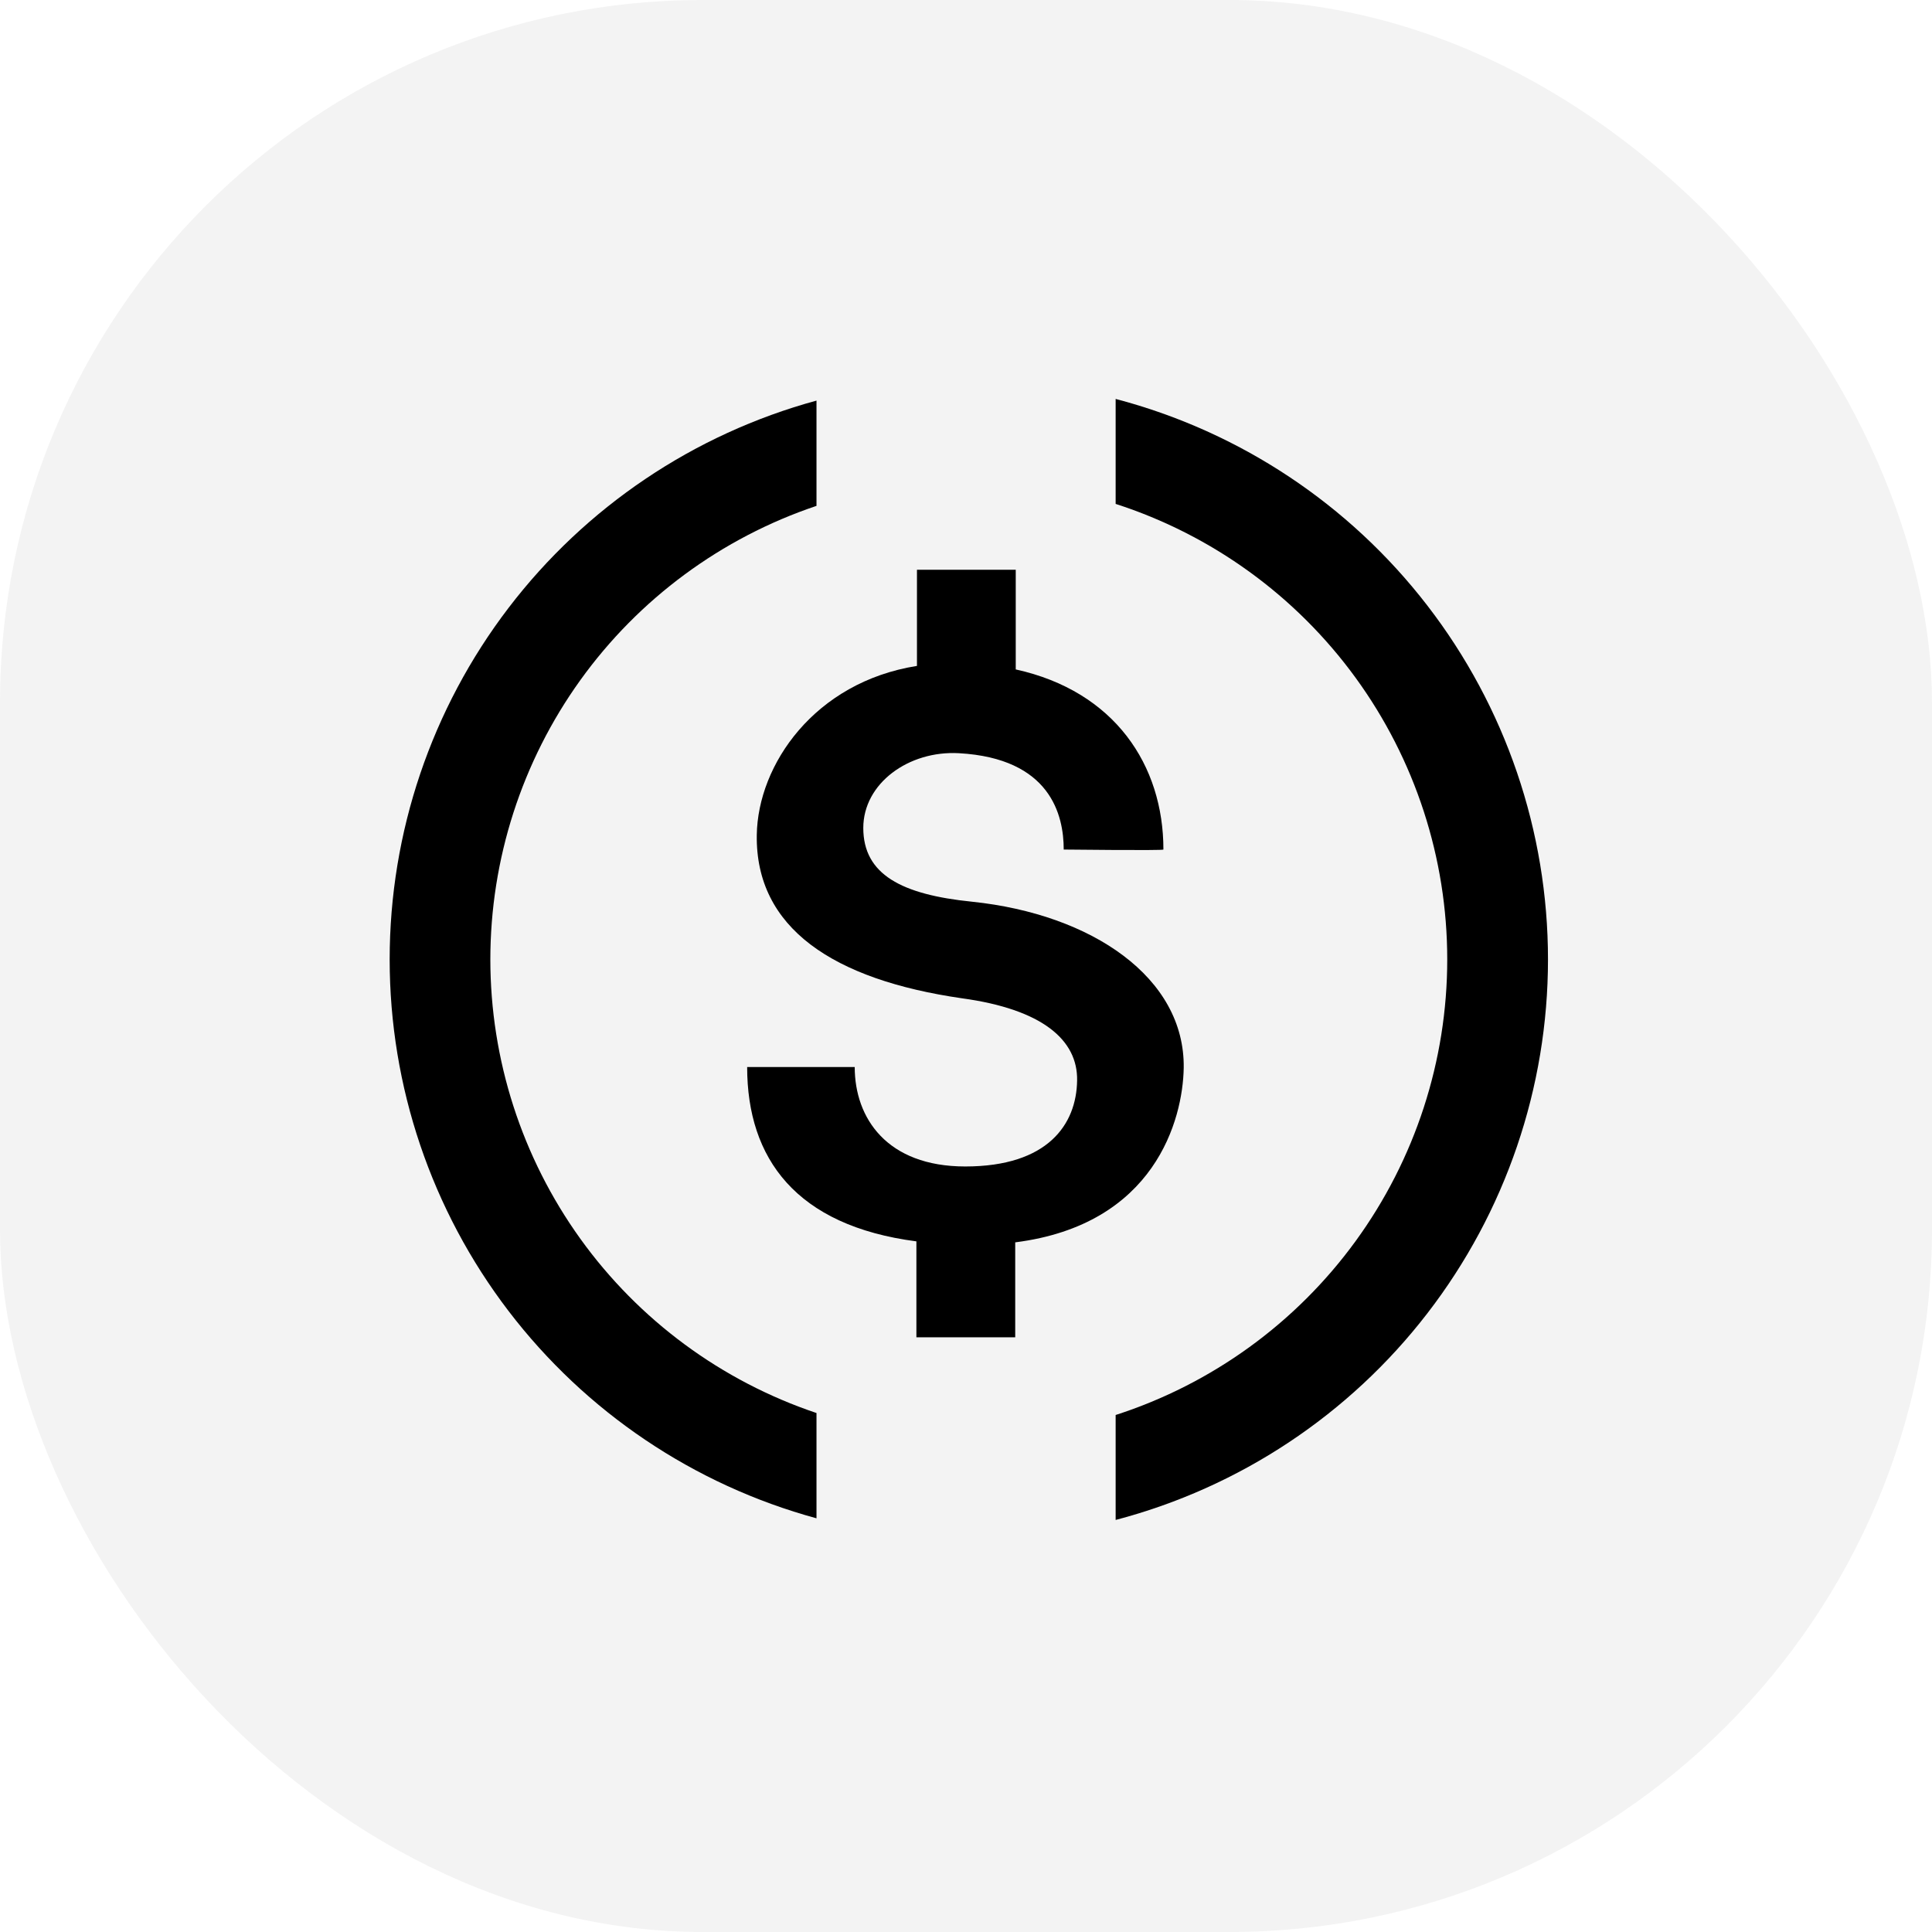 <svg width="55" height="55" viewBox="0 0 55 55" fill="none" xmlns="http://www.w3.org/2000/svg">
<rect width="55" height="55" rx="20" fill="#D9D9D9" fill-opacity="0.32"/>
<path d="M33.698 30.401C33.735 27.832 31.088 26.026 27.673 25.67C25.666 25.467 24.576 24.895 24.576 23.57C24.576 22.304 25.863 21.363 27.298 21.442C29.904 21.588 30.282 23.201 30.282 24.185C30.282 24.185 33.12 24.217 33.12 24.185C33.12 21.788 31.738 19.679 28.916 19.057V16.22H26.104V18.957C23.188 19.42 21.573 21.77 21.544 23.77C21.504 26.417 23.716 27.889 27.388 28.42C29.669 28.732 30.685 29.604 30.663 30.76C30.645 32.01 29.829 33.207 27.479 33.207C25.248 33.207 24.332 31.829 24.332 30.376H21.27C21.27 32.982 22.663 34.895 26.088 35.339V38.07H28.901V35.367C32.876 34.864 33.673 31.876 33.698 30.401Z" fill="black"/>
<path d="M13.959 27.313C13.96 24.46 14.856 21.678 16.521 19.362C18.187 17.045 20.539 15.31 23.244 14.401V11.404C19.754 12.356 16.674 14.429 14.478 17.304C12.282 20.179 11.093 23.696 11.093 27.313C11.093 30.931 12.282 34.448 14.478 37.323C16.674 40.198 19.754 42.271 23.244 43.223V40.226C20.539 39.317 18.187 37.582 16.521 35.265C14.856 32.949 13.96 30.167 13.959 27.313Z" fill="black"/>
<path d="M31.76 11.357V14.345C34.502 15.23 36.894 16.963 38.59 19.293C40.286 21.623 41.2 24.431 41.2 27.313C41.2 30.196 40.286 33.004 38.59 35.334C36.894 37.664 34.502 39.397 31.76 40.282V43.27C35.286 42.344 38.407 40.276 40.633 37.389C42.86 34.502 44.068 30.959 44.068 27.313C44.068 23.668 42.86 20.124 40.633 17.238C38.407 14.351 35.286 12.283 31.76 11.357Z" fill="black"/>
</svg>

